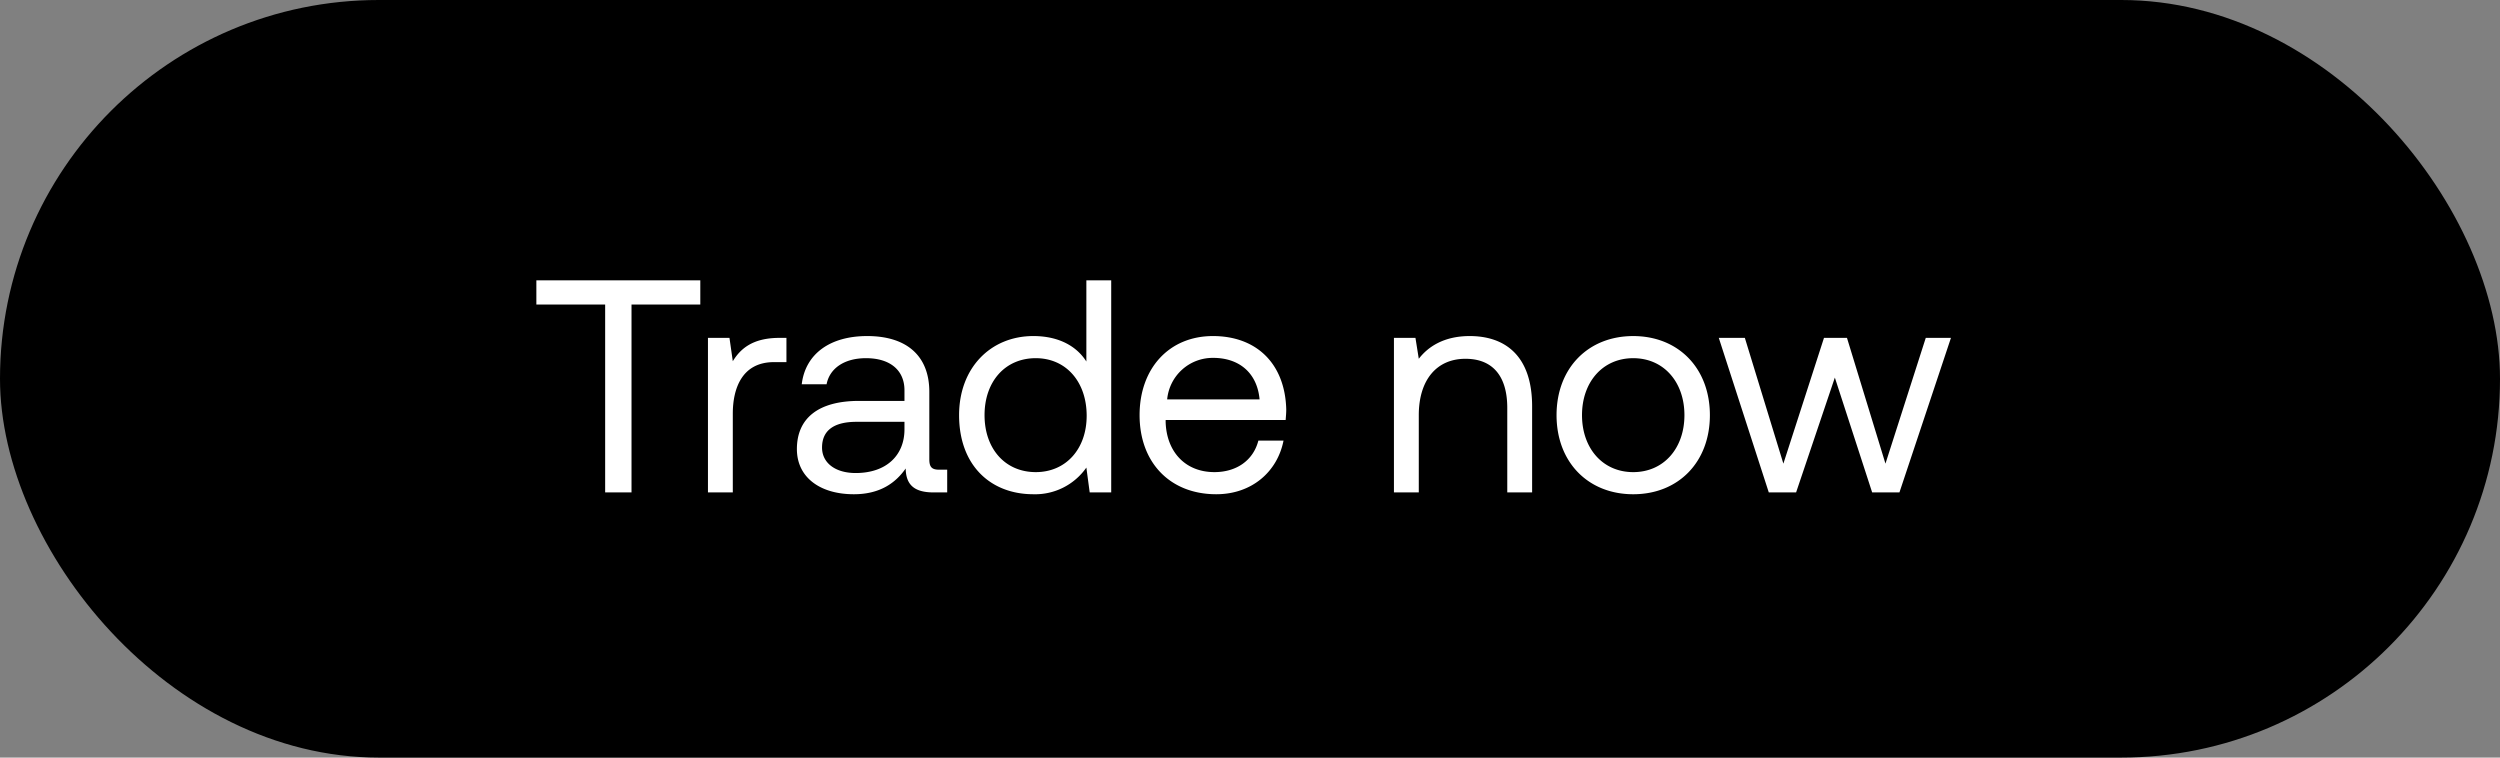 <svg width="66" height="20" viewBox="0 0 66 20" fill="none" xmlns="http://www.w3.org/2000/svg"><rect x="0" y="0" width="66" height="20" fill="#808080" stroke="none"/><rect width="66" height="20" rx="10" fill="#000"/><path d="M14.16 8.04h1.816V13h.696V8.04h1.816V7.4H14.16v.64zm6.418.88c-.728 0-1.04.304-1.232.616l-.088-.616h-.568V13h.656v-2.08c0-.648.232-1.36 1.088-1.36h.328v-.64h-.184zm4.22 3.48c-.184 0-.264-.056-.264-.272v-1.784c0-.952-.6-1.472-1.64-1.472-.984 0-1.632.472-1.728 1.272h.656c.08-.416.464-.688 1.04-.688.64 0 1.016.32 1.016.848v.28h-1.2c-1.072 0-1.64.456-1.64 1.272 0 .744.608 1.192 1.504 1.192.704 0 1.112-.312 1.368-.68.008.4.192.632.736.632h.36v-.6h-.208zm-.92-1.064c0 .68-.472 1.152-1.288 1.152-.544 0-.888-.272-.888-.672 0-.464.328-.68.912-.68h1.264v.2zm4.802-1.792c-.248-.392-.712-.672-1.4-.672-1.128 0-1.96.84-1.96 2.088 0 1.328.832 2.088 1.96 2.088a1.65 1.65 0 001.4-.704l.088.656h.568V7.4h-.656v2.144zm-1.336 2.92c-.808 0-1.352-.616-1.352-1.504s.544-1.504 1.352-1.504c.8 0 1.344.624 1.344 1.52 0 .872-.544 1.488-1.344 1.488zm4.765.584c.944 0 1.616-.6 1.776-1.416h-.664c-.136.528-.584.832-1.16.832-.776 0-1.264-.544-1.288-1.32v-.056h3.168c.008-.096.016-.192.016-.28-.032-1.208-.784-1.936-1.936-1.936s-1.936.848-1.936 2.088c0 1.248.8 2.088 2.024 2.088zm-1.296-2.504a1.208 1.208 0 011.216-1.096c.68 0 1.16.392 1.224 1.096h-2.44zM38.8 8.872c-.688 0-1.104.288-1.344.6l-.088-.552H36.8V13h.656v-2.04c0-.92.464-1.488 1.232-1.488.712 0 1.104.448 1.104 1.296V13h.656v-2.272c0-1.352-.728-1.856-1.648-1.856zm4.317 4.176c1.192 0 2.024-.848 2.024-2.088 0-1.24-.832-2.088-2.024-2.088-1.192 0-2.024.848-2.024 2.088 0 1.24.832 2.088 2.024 2.088zm0-.584c-.808 0-1.352-.632-1.352-1.504s.544-1.504 1.352-1.504 1.352.632 1.352 1.504-.544 1.504-1.352 1.504zm3.58.536h.72l1.023-3.032.985 3.032h.72l1.36-4.08h-.665l-1.064 3.32-1.016-3.32h-.607l-1.072 3.32-1.017-3.32h-.688l1.32 4.08z" fill="#fff"/></svg>